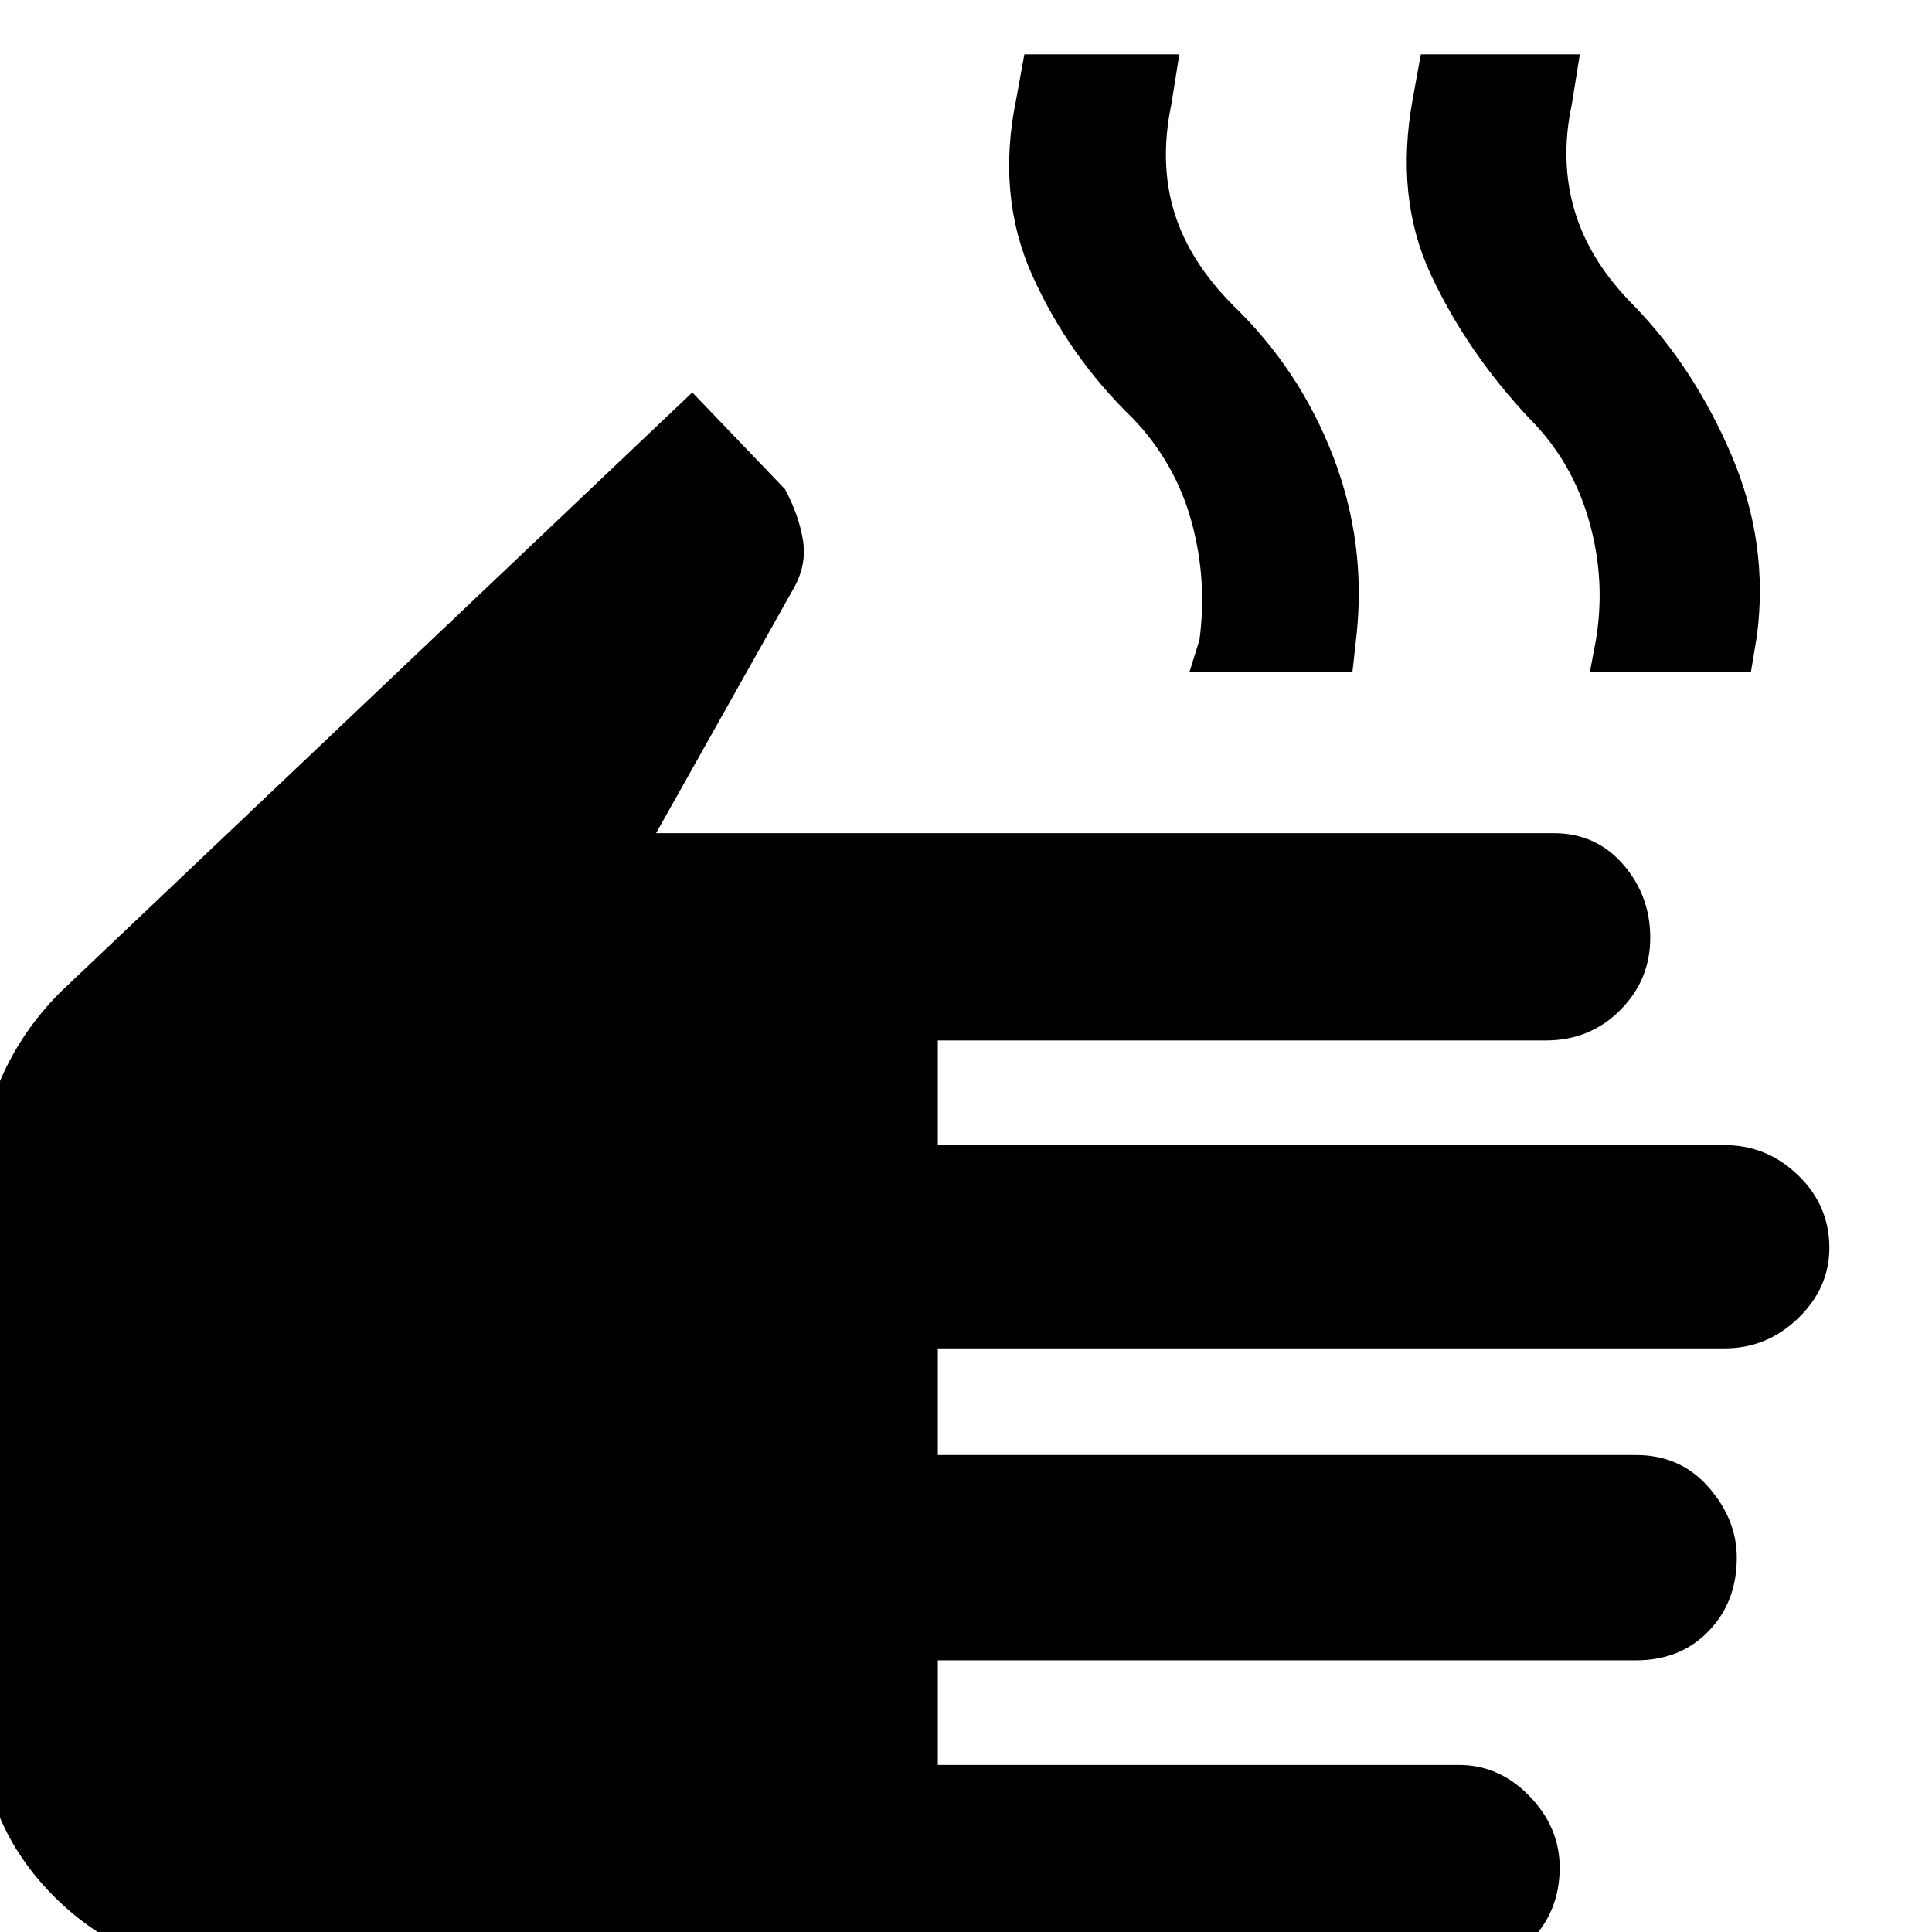 <svg xmlns="http://www.w3.org/2000/svg" height="48" width="48"><path d="M5.95 49Q3.25 49 1.375 47.15Q-0.5 45.3 -0.5 42.6V29.35Q-0.5 28 0.025 26.8Q0.55 25.6 1.5 24.65L17.2 9.75L19.5 12.15Q19.85 12.8 19.95 13.425Q20.05 14.05 19.7 14.65L16.3 20.7H38.6Q39.65 20.7 40.325 21.475Q41 22.25 41 23.3Q41 24.35 40.25 25.1Q39.5 25.85 38.4 25.85H23.3V28.45H42.85Q43.9 28.45 44.675 29.2Q45.45 29.95 45.45 31Q45.45 32 44.675 32.75Q43.9 33.5 42.85 33.5H23.3V36.15H40.65Q41.75 36.15 42.45 36.95Q43.15 37.75 43.15 38.7Q43.15 39.8 42.45 40.525Q41.75 41.25 40.65 41.25H23.3V43.85H36.25Q37.25 43.85 38 44.625Q38.75 45.4 38.75 46.4Q38.75 47.5 38 48.25Q37.25 49 36.25 49ZM29.55 16.7 29.8 15.9Q30 14.4 29.6 12.95Q29.2 11.5 28.15 10.4Q26.55 8.85 25.65 6.85Q24.75 4.85 25.25 2.45L25.45 1.35H29.3L29.1 2.6Q28.8 4.05 29.175 5.275Q29.55 6.5 30.65 7.6Q32.3 9.2 33.125 11.35Q33.95 13.5 33.7 15.8L33.6 16.7ZM39.5 16.7 39.65 15.9Q39.9 14.4 39.475 12.925Q39.05 11.45 38 10.4Q36.45 8.75 35.55 6.825Q34.65 4.9 35.1 2.45L35.3 1.35H39.25L39.05 2.6Q38.75 4 39.125 5.25Q39.5 6.5 40.6 7.6Q42.1 9.15 43.025 11.325Q43.95 13.5 43.65 15.8L43.5 16.7Z"/></svg>